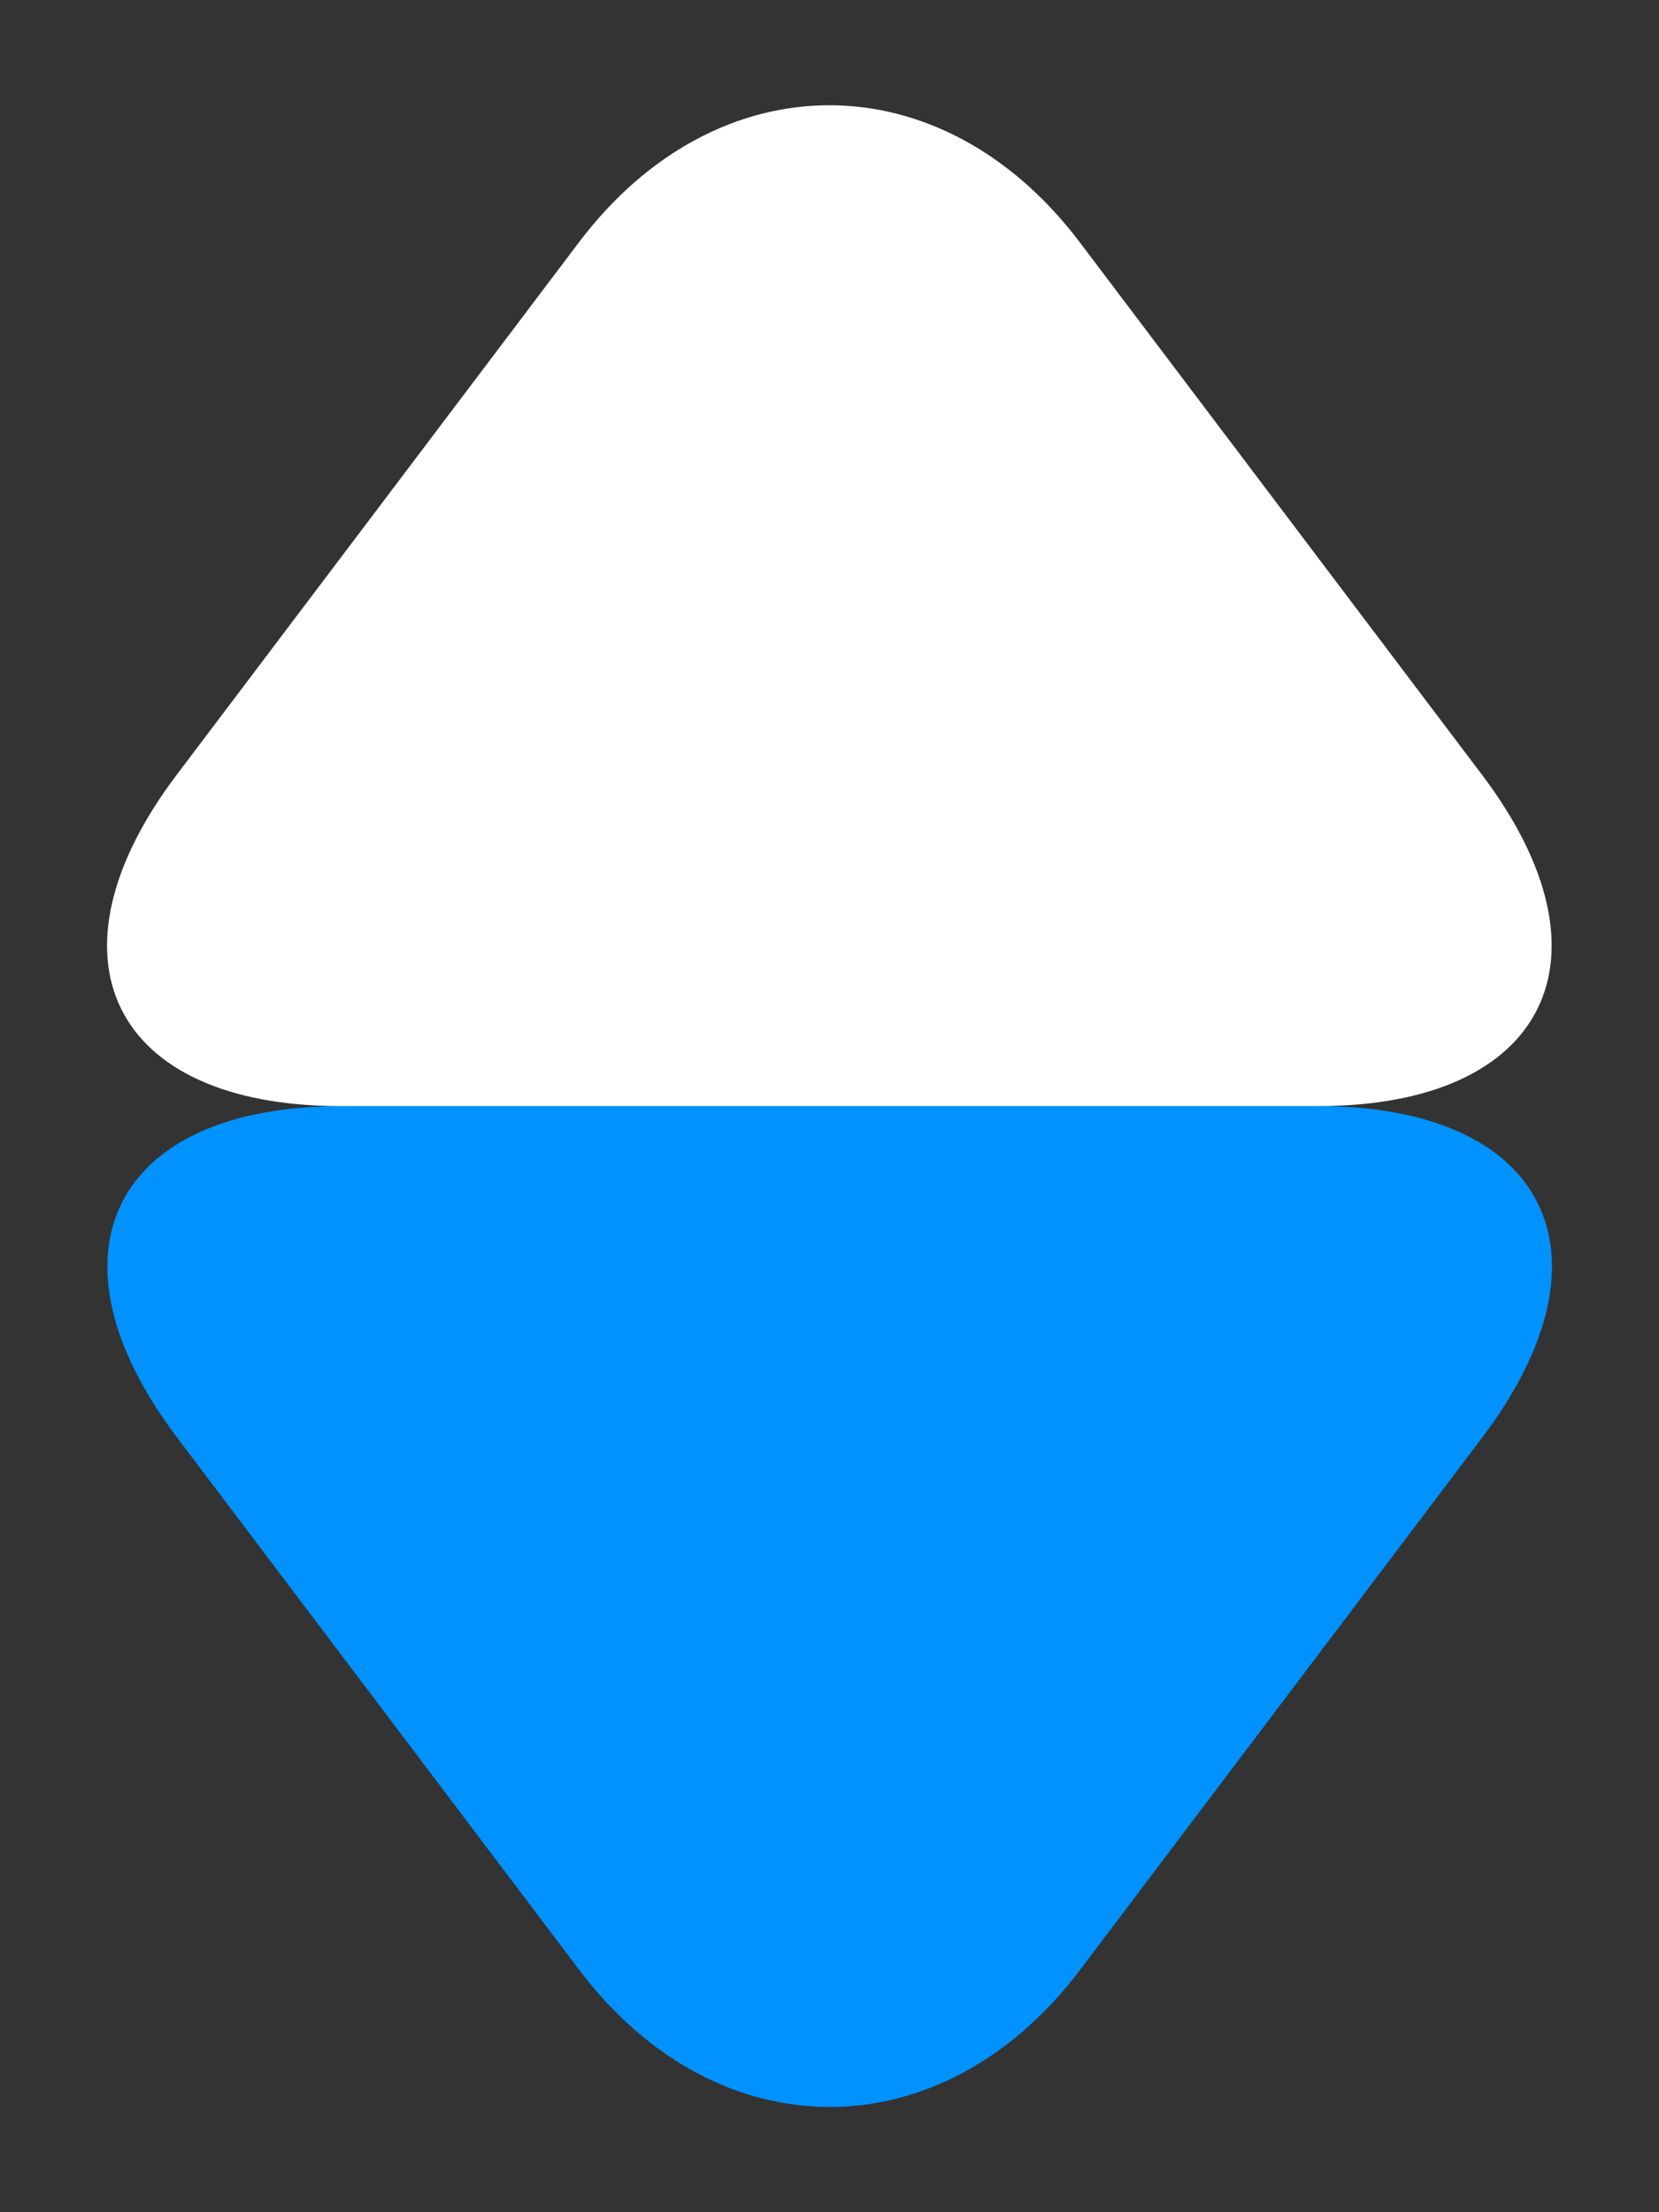 <?xml version="1.0" encoding="UTF-8" standalone="no"?>
<svg width="12px" height="16px" viewBox="0 0 12 16" version="1.1" xmlns="http://www.w3.org/2000/svg" xmlns:xlink="http://www.w3.org/1999/xlink" xmlns:sketch="http://www.bohemiancoding.com/sketch/ns">
    <rect x="0" y="0" width="12" height="16" fill="#333333" stroke="none"/>
    <g id="Page-1" stroke="none" stroke-width="1" fill="none" fill-rule="evenodd" sketch:type="MSPage">
        <g sketch:type="MSLayerGroup" transform="translate(1, 0)">
            <path d="M0.28,10.396 C-0.72,9.073 -0.182,8 1.466,8 L8.536,8 C10.191,8 10.719,9.077 9.722,10.396 L6.812,14.248 C5.812,15.571 4.187,15.567 3.19,14.248 L0.28,10.396 Z" id="Triangle-1" fill="#0092FF" sketch:type="MSShapeGroup"></path>
            <path d="M0.28,3.396 C-0.72,2.073 -0.182,1 1.466,1 L8.536,1 C10.191,1 10.719,2.077 9.722,3.396 L6.812,7.248 C5.812,8.571 4.187,8.567 3.19,7.248 L0.28,3.396 Z" id="Triangle-1" fill="#FFFFFF" sketch:type="MSShapeGroup" transform="translate(5, 4.5) rotate(-180) translate(-5, -4.5) "></path>
        </g>
    </g>
</svg>

